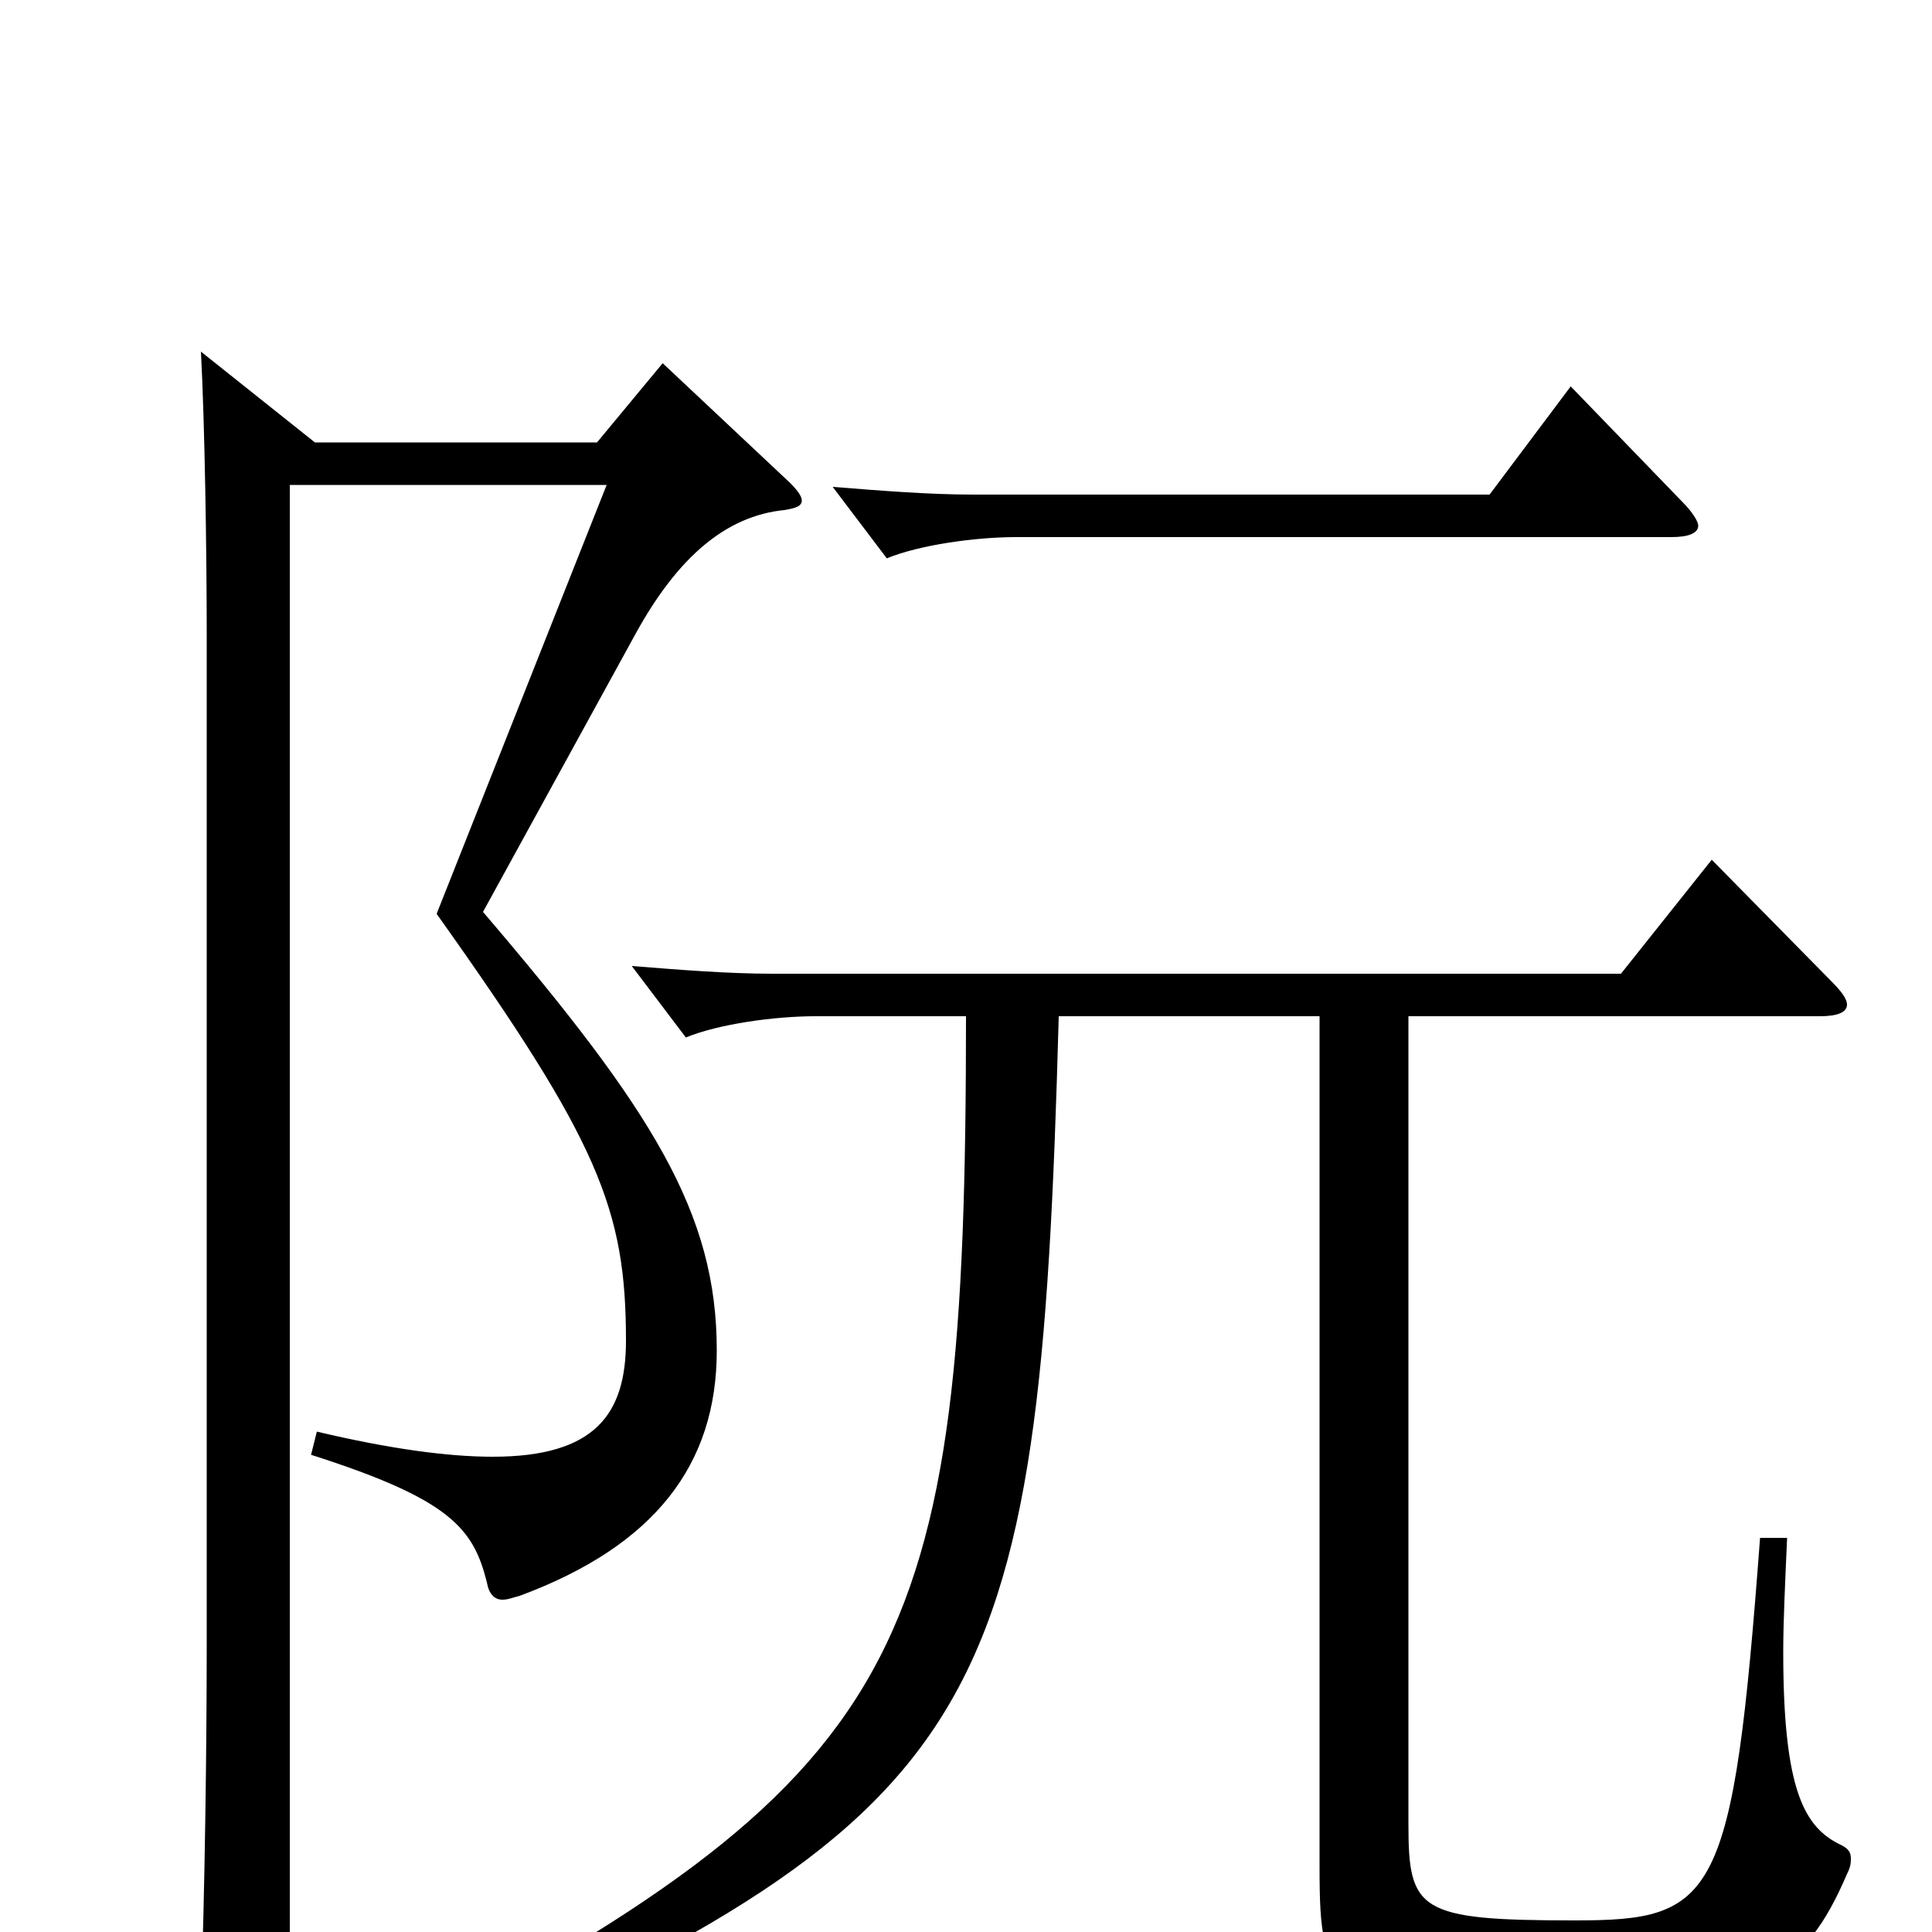 <svg xmlns="http://www.w3.org/2000/svg" viewBox="0 -1000 1000 1000">
	<path fill="#000000" d="M813 -800L771 -744H504C481 -744 456 -746 431 -748L459 -711C476 -718 505 -722 526 -722H865C874 -722 879 -724 879 -728C879 -730 876 -735 871 -740ZM343 -812L309 -771H163L104 -818C106 -781 107 -713 107 -672V-150C107 -93 106 -23 104 36V48C104 63 105 70 111 70C115 70 120 67 129 62C148 52 150 50 150 31V-749H314L226 -527C310 -409 324 -374 324 -306C324 -268 308 -246 255 -246C232 -246 202 -250 164 -259L161 -247C233 -224 245 -209 252 -181C253 -175 256 -172 260 -172C263 -172 265 -173 269 -174C339 -200 371 -242 371 -301C371 -372 338 -425 250 -528L329 -672C351 -712 376 -733 406 -736C412 -737 415 -738 415 -741C415 -743 413 -746 409 -750ZM911 -204C897 -16 888 -6 815 -6C734 -6 729 -11 729 -56V-474H942C951 -474 956 -476 956 -480C956 -483 953 -487 948 -492L886 -555L839 -496H400C377 -496 352 -498 327 -500L355 -463C372 -470 401 -474 422 -474H500C500 -140 471 -81 195 64L202 77C513 -61 538 -106 548 -474H683V-34C683 33 688 36 812 36C911 36 934 21 956 -30C958 -34 958 -36 958 -38C958 -41 957 -43 953 -45C934 -54 923 -73 923 -145C923 -161 924 -181 925 -204Z"/>
</svg>